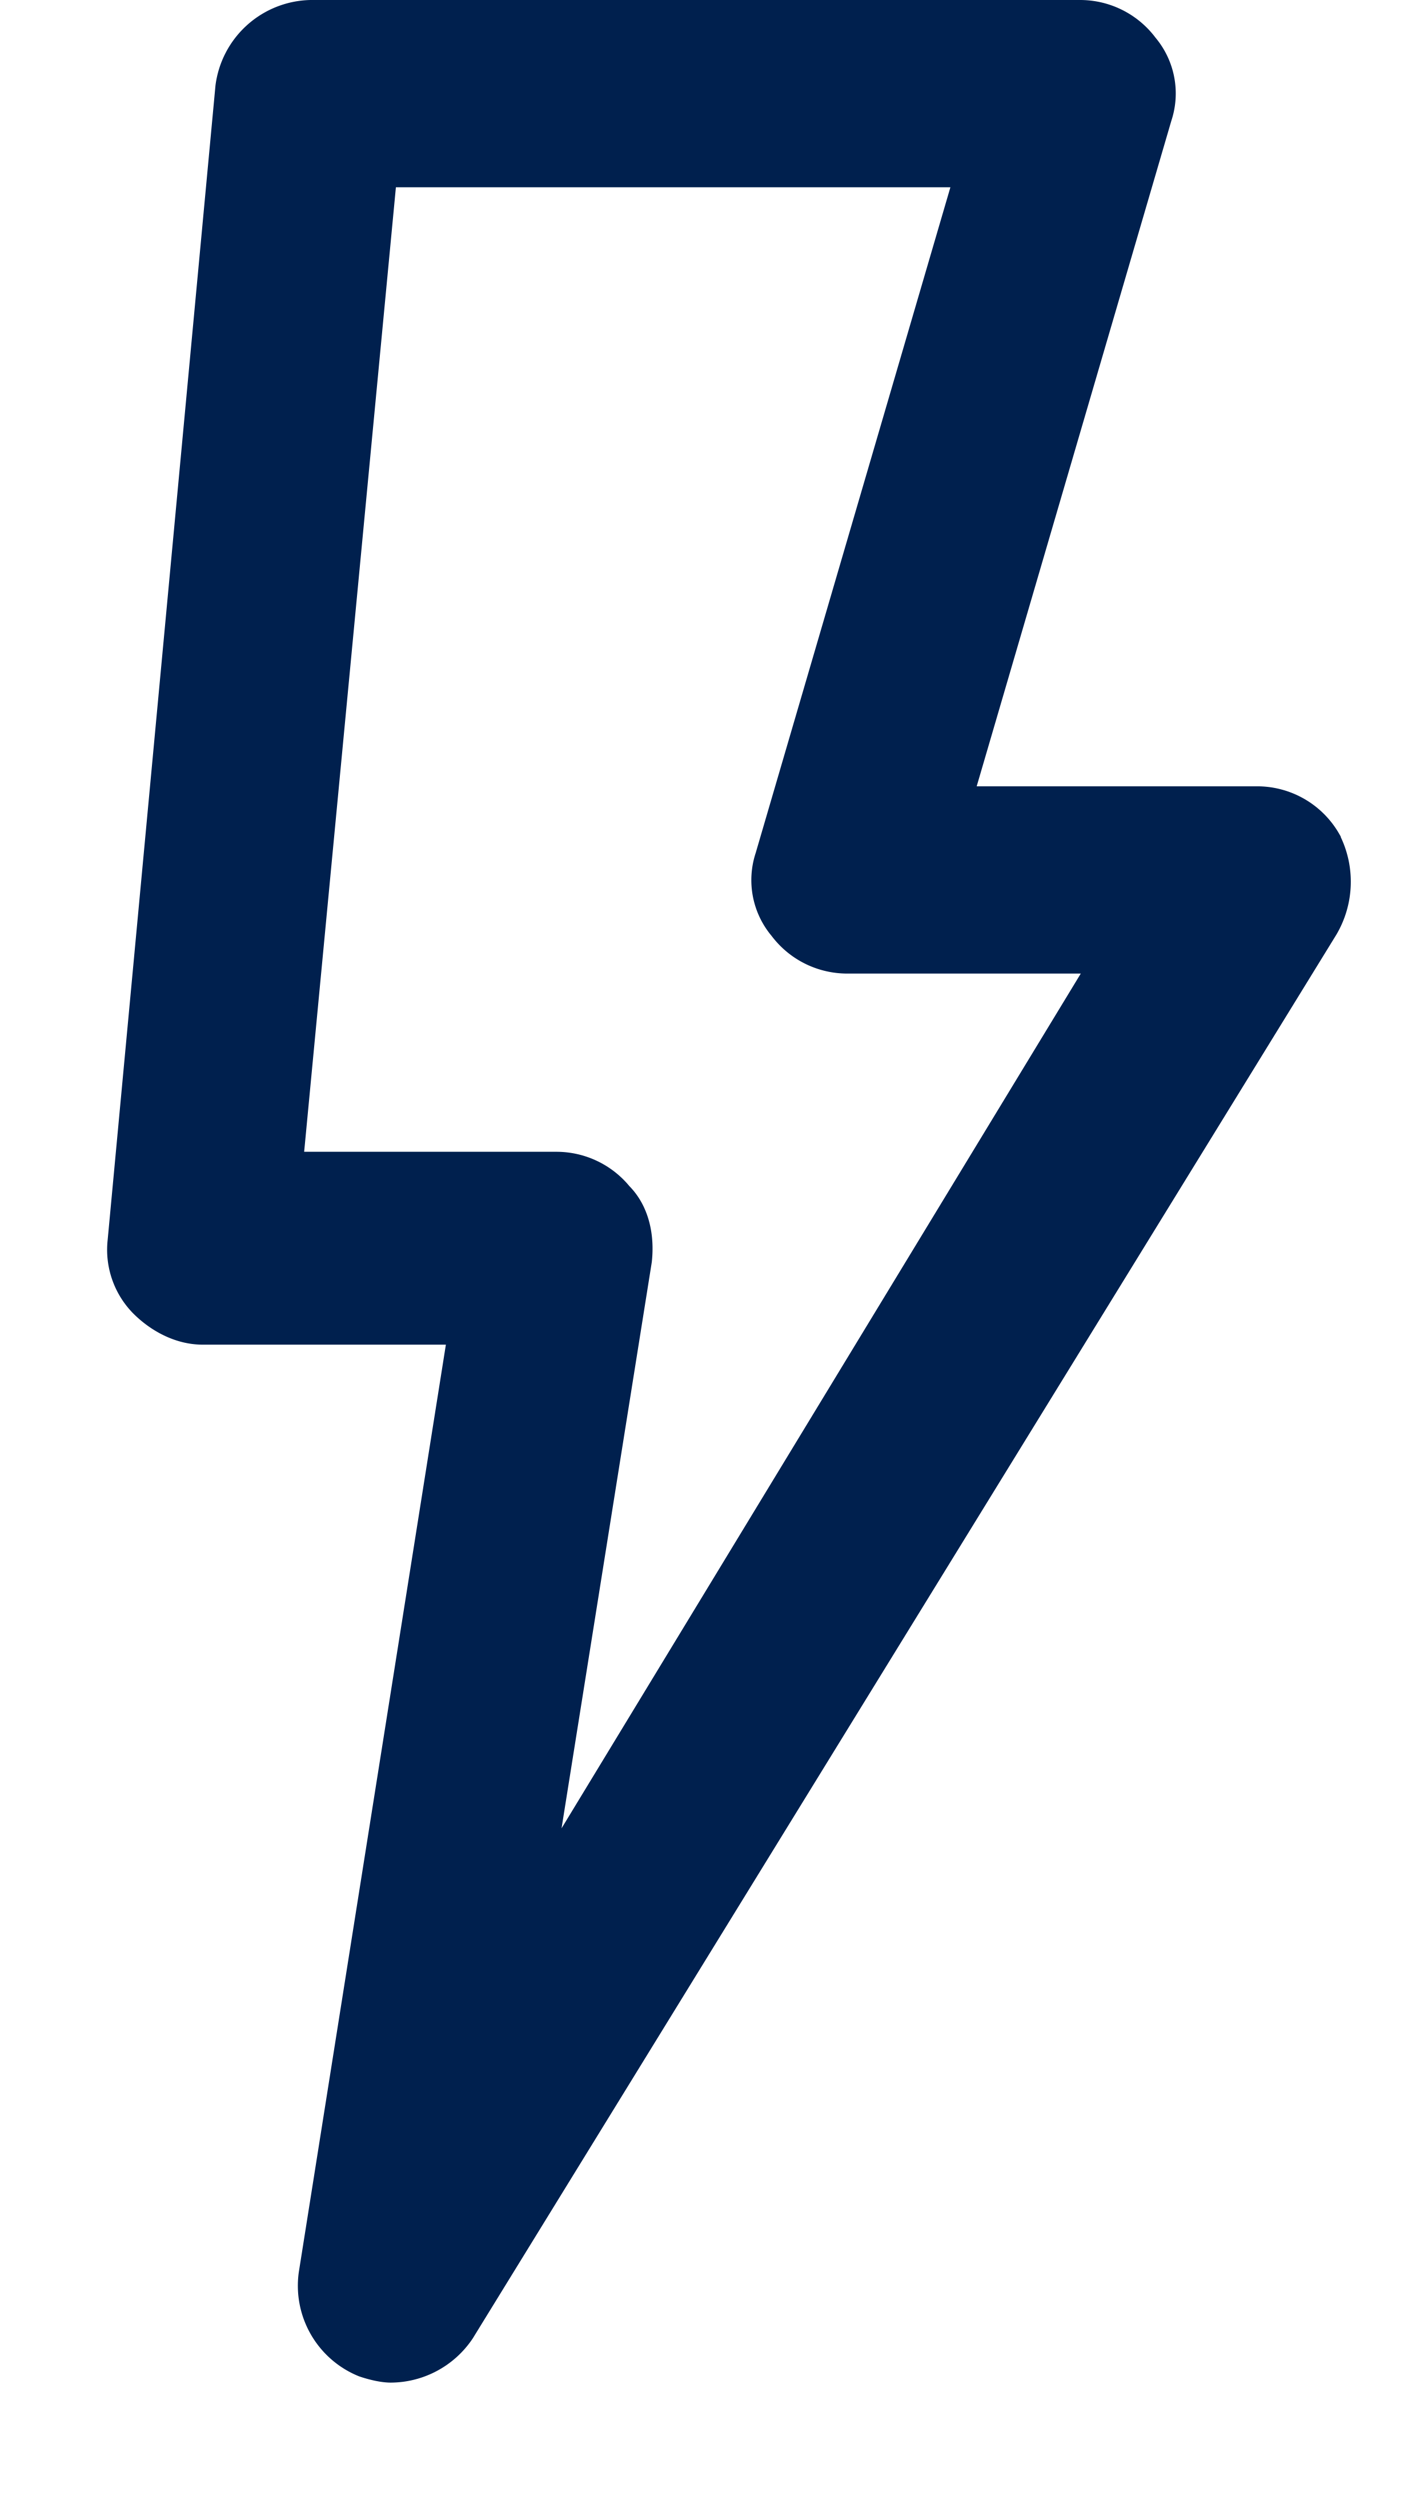 <svg xmlns="http://www.w3.org/2000/svg" width="12" height="21"><path fill="#00204E" stroke="#00204E" stroke-width=".2" d="M11.167 7.054a.695.695 0 00-.605-.349H8.074L9.748.984a.63.63 0 00-.116-.605A.693.693 0 009.074.1H2.61A.722.722 0 001.91.73l-.906 9.697a.662.662 0 00.186.535c.14.14.325.233.511.233h2.163L2.61 19.1a.72.72 0 00.441.767c.07.024.163.047.233.047a.733.733 0 00.605-.326L11.144 7.8a.775.775 0 00.023-.745h0zM4.54 15.845l.838-5.256c.023-.21-.024-.419-.163-.558a.696.696 0 00-.535-.256H2.446l.79-8.302H8.12L6.446 7.194a.63.63 0 00.116.605c.14.186.35.279.558.279h2.14l-4.72 7.767z"/></svg>